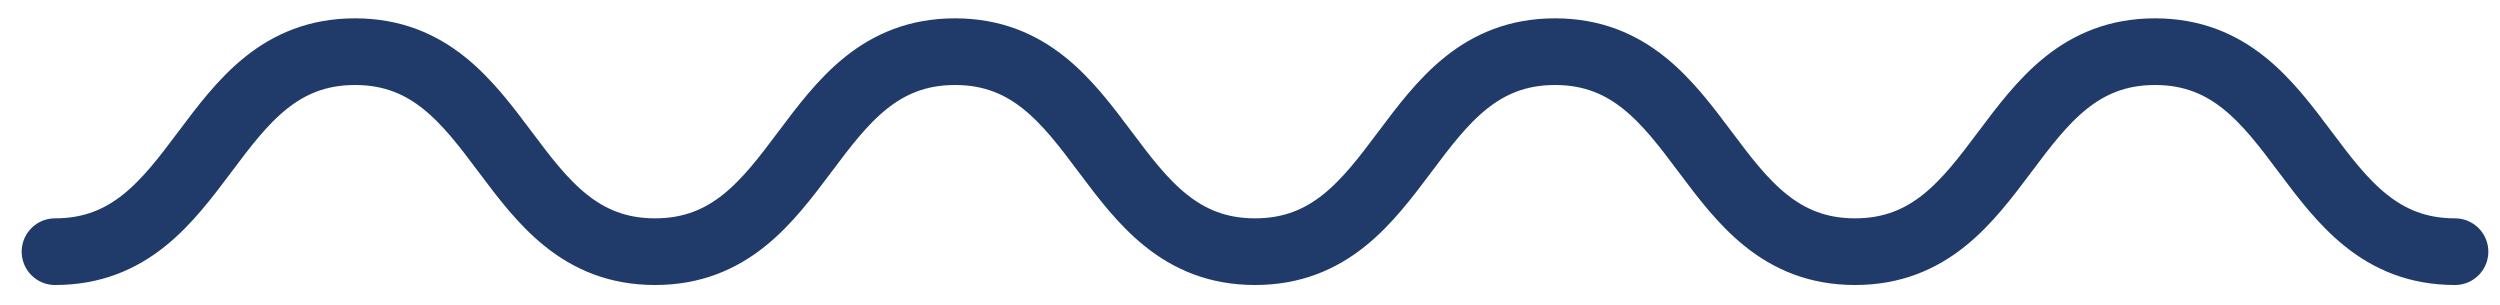 <?xml version="1.0" encoding="utf-8"?>
<!-- Generator: Adobe Illustrator 19.1.0, SVG Export Plug-In . SVG Version: 6.00 Build 0)  -->
<!DOCTYPE svg PUBLIC "-//W3C//DTD SVG 1.0//EN" "http://www.w3.org/TR/2001/REC-SVG-20010904/DTD/svg10.dtd">
<svg version="1.0" id="Layer_1" xmlns="http://www.w3.org/2000/svg" xmlns:xlink="http://www.w3.org/1999/xlink" x="0px" y="0px"
	 width="150px" height="18.3px" viewBox="0 0 150 18.3" enable-background="new 0 0 150 18.3" xml:space="preserve">
<g>
	<path fill="none" stroke="#203B6A" stroke-width="4" stroke-linecap="round" stroke-linejoin="round" stroke-miterlimit="10" d="
		M147.3,15.1c-9,0-9-12-18-12c-9,0-9,12-18,12c-9,0-9-12-18-12c-9,0-9,12-18,12c-9,0-9-12-18-12c-9,0-9,12-18,12c-9,0-9-12-18-12
		c-9,0-9,12-18,12"/>
</g>
</svg>
